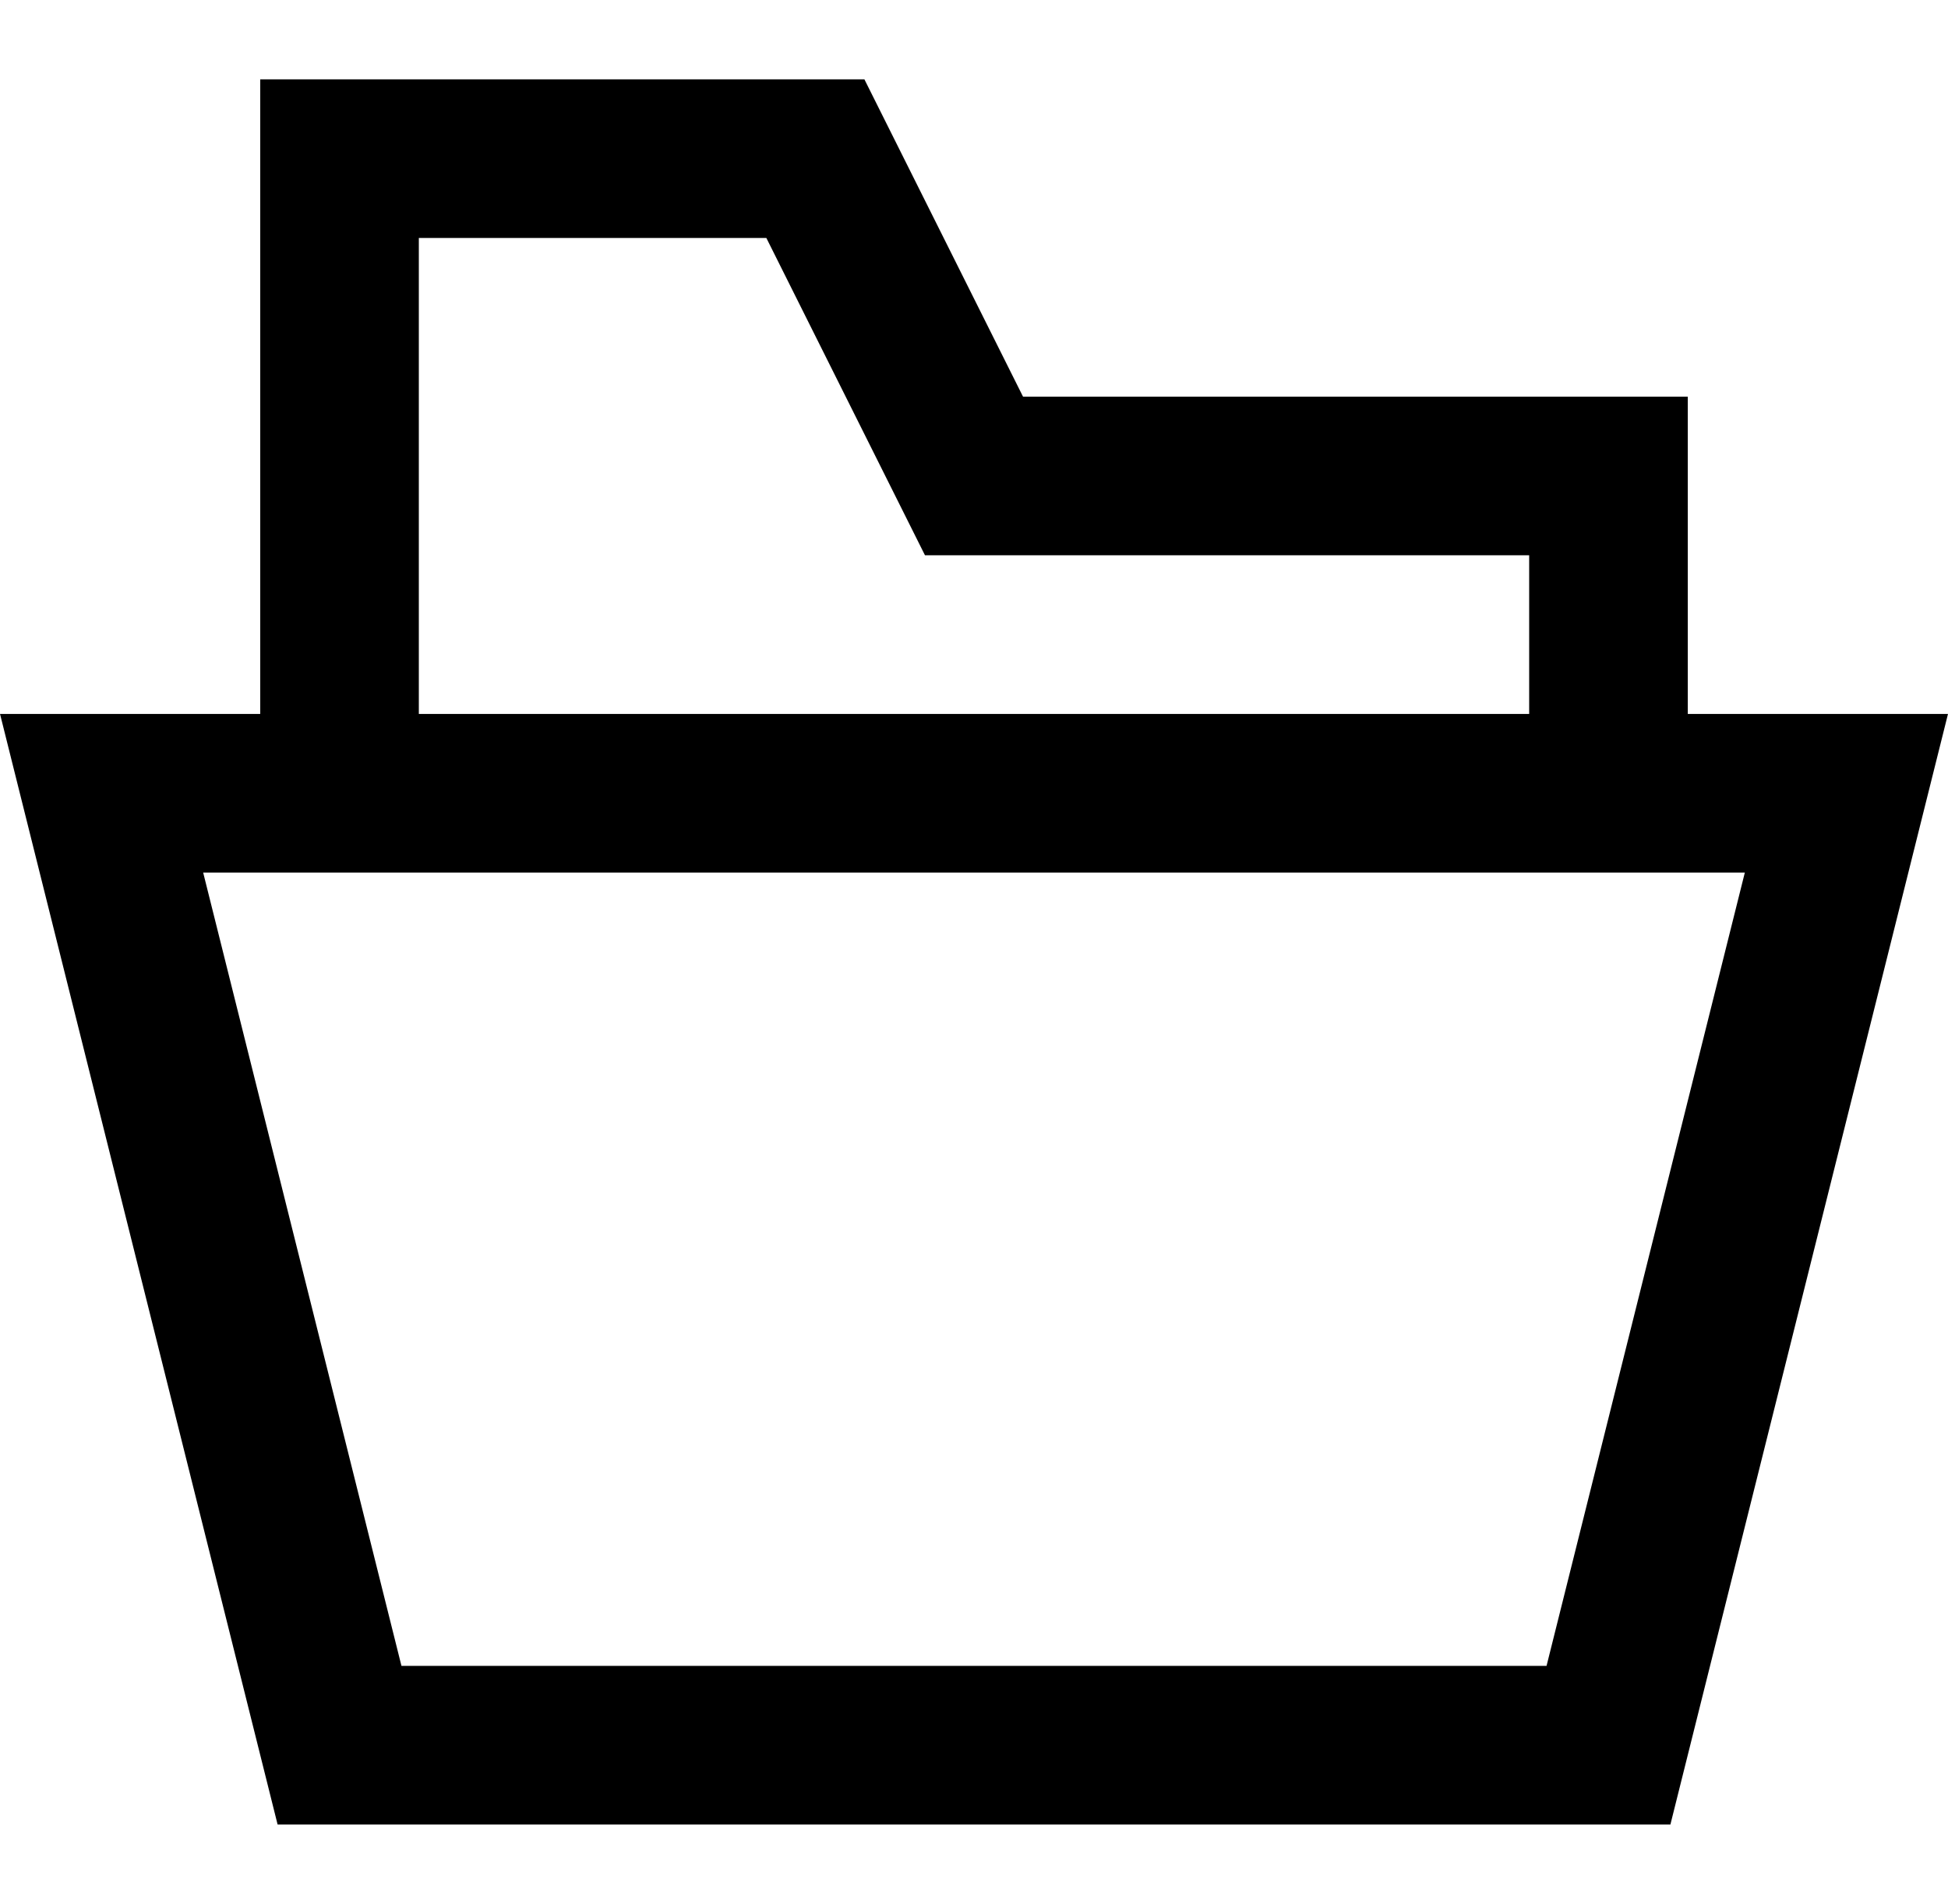 <?xml version="1.0" encoding="utf-8"?>
<!-- Generator: Adobe Illustrator 17.1.0, SVG Export Plug-In . SVG Version: 6.00 Build 0)  -->
<!DOCTYPE svg PUBLIC "-//W3C//DTD SVG 1.1//EN" "http://www.w3.org/Graphics/SVG/1.1/DTD/svg11.dtd">
<svg version="1.1"  xmlns="http://www.w3.org/2000/svg" xmlns:xlink="http://www.w3.org/1999/xlink" x="0px" y="0px"
	 viewBox="0 0 24.562 24" enable-background="new 0 0 24.562 24" xml:space="preserve">
<g>
	<rect  x="0.281" y="0" fill="none" width="24" height="24"/>
	<path fill="none" stroke="#000000" stroke-width="2" stroke-miterlimit="10" d="M20.281,10h-16V7l0-5h6l2,4h8V10z M13.281,10h-12
		l3,12h16l3-12H13.281z"/>
</g>
</svg>
